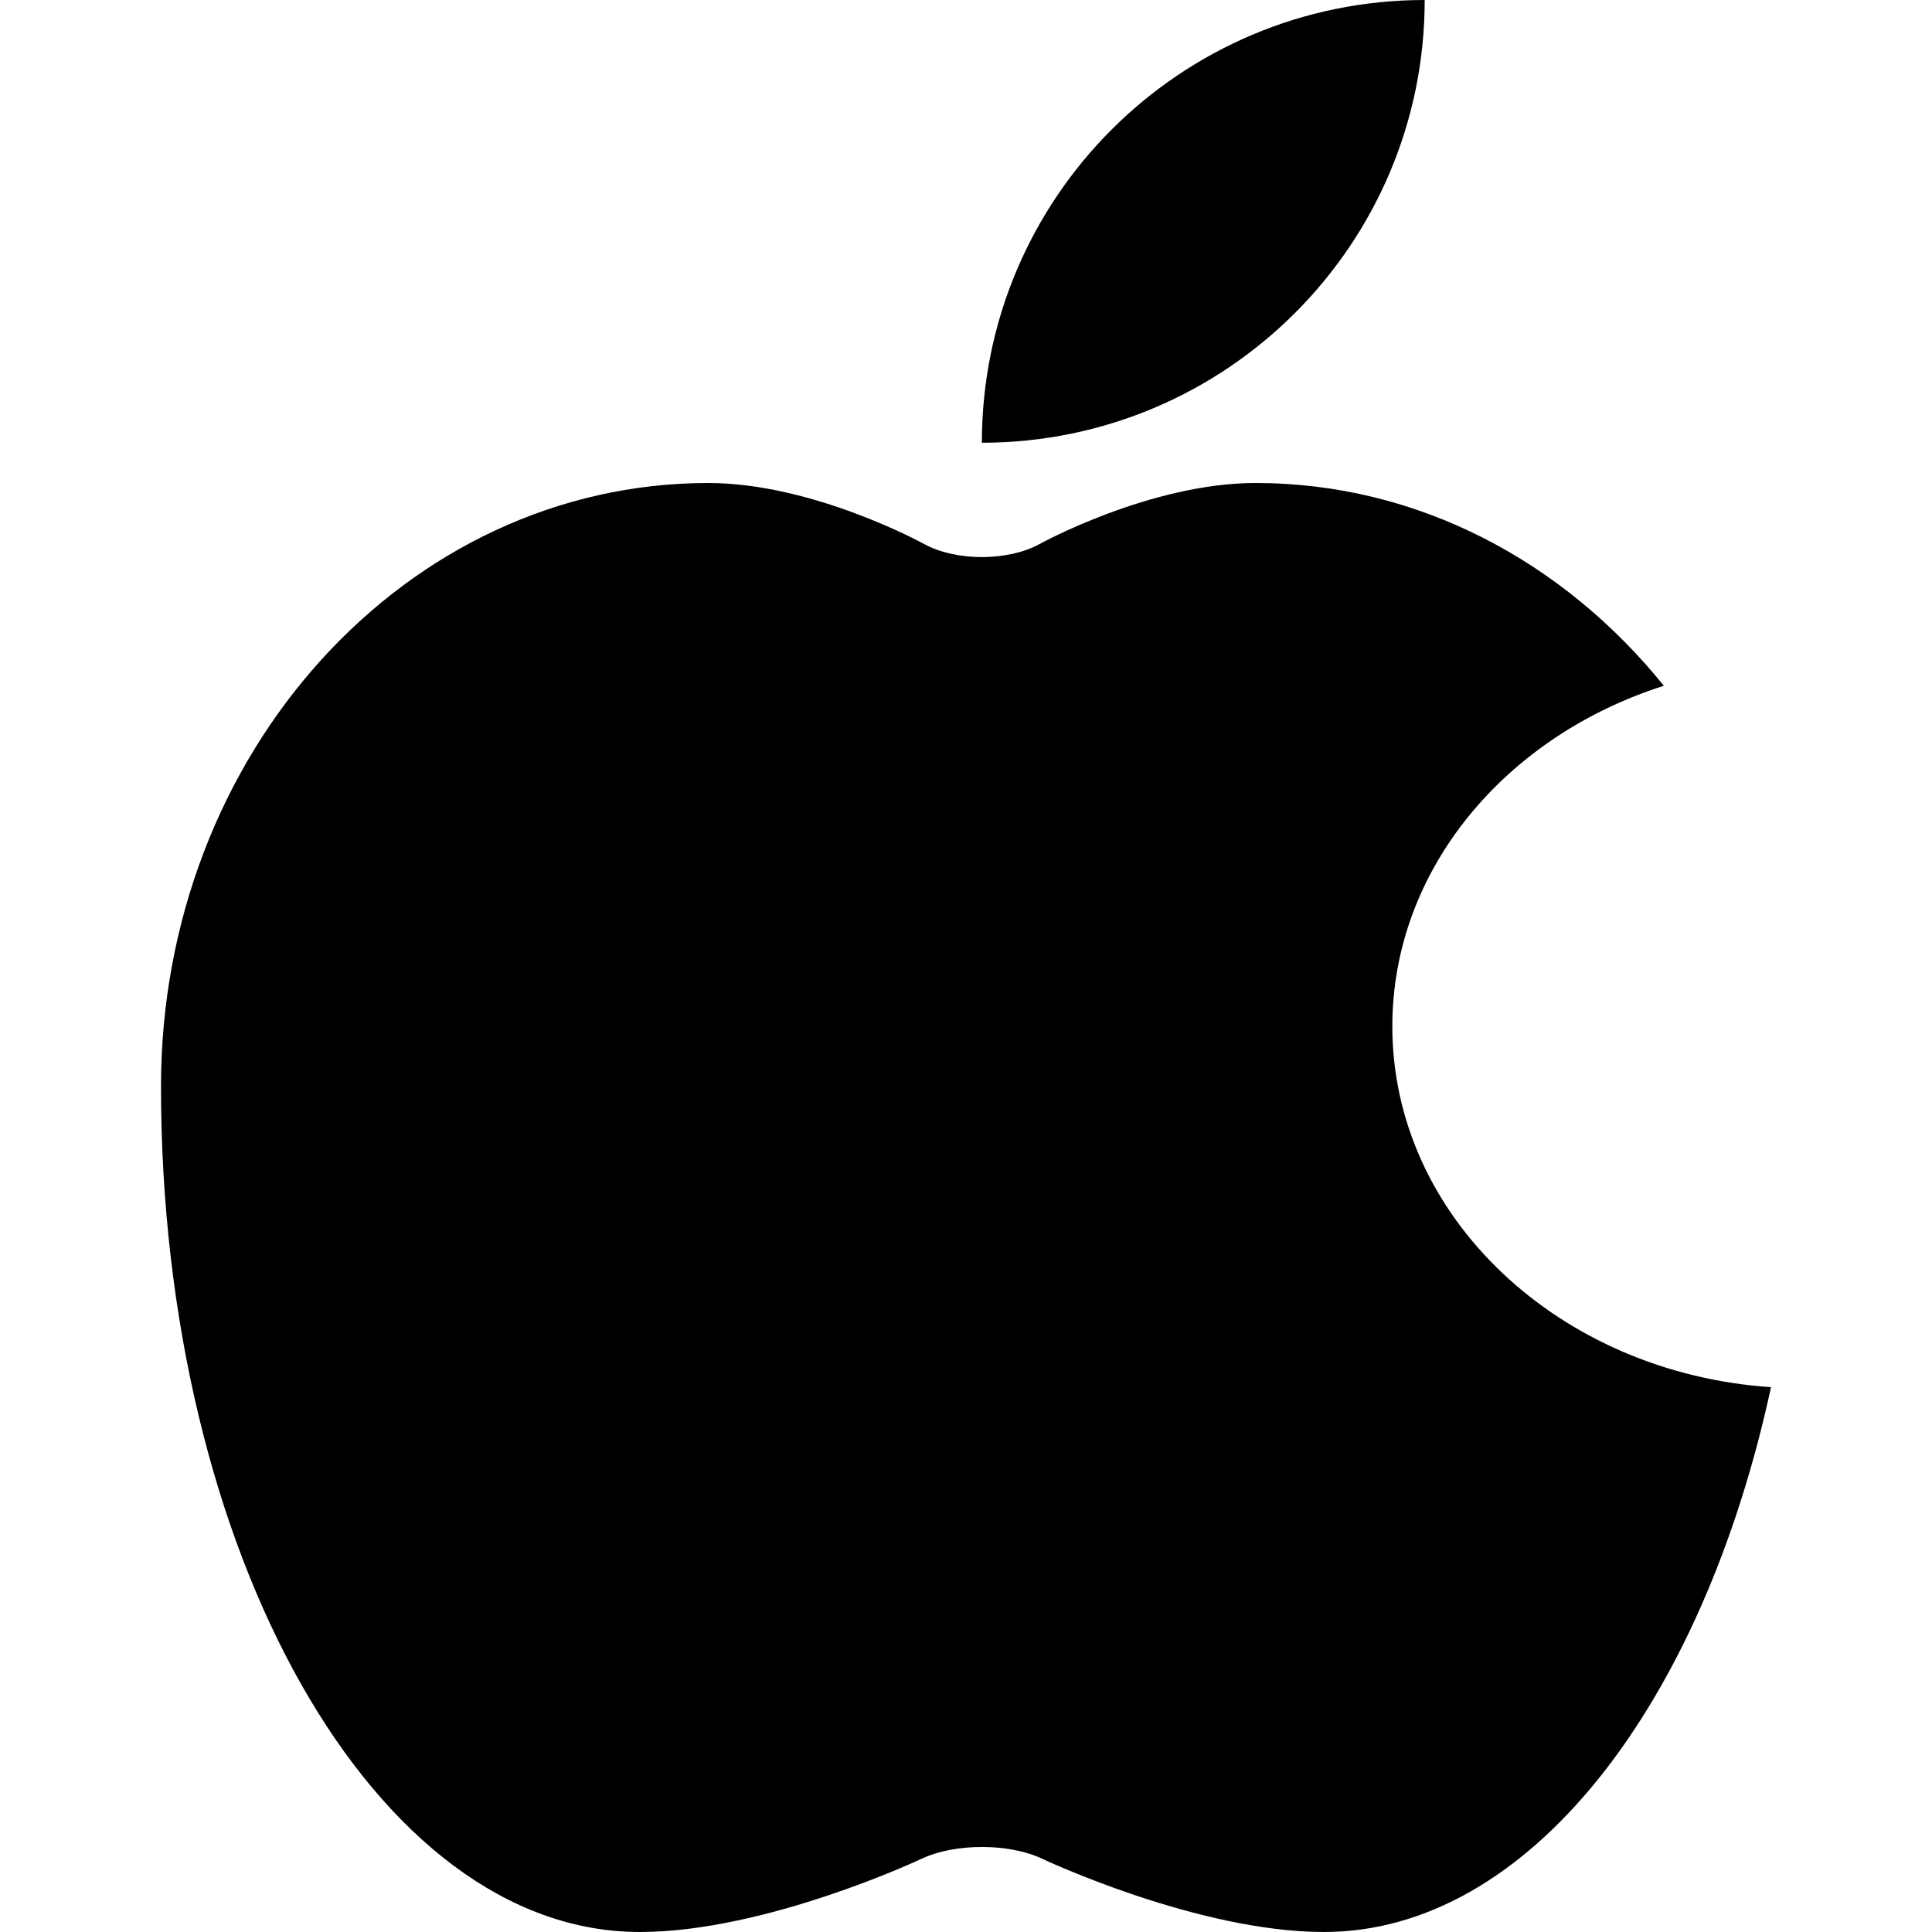 <svg width="24" height="24" viewBox="0 0 24 24" fill="none" xmlns="http://www.w3.org/2000/svg">
<g clip-path="url(#clip0)">
<path d="M12.197 5.5C15.235 5.498 17.698 3.037 17.698 0C14.66 0 12.197 2.461 12.197 5.5Z" fill="black"/>
<path d="M17.296 12.75C17.296 10.801 18.703 9.144 20.669 8.519C19.424 6.977 17.617 6 15.597 6C14.289 6 12.918 6.756 12.918 6.756C12.522 6.975 11.873 6.975 11.476 6.756C11.476 6.756 10.105 6 8.798 6C5.044 6 1.999 9.357 2 13.5C2 19.295 4.662 24 7.948 24C9.521 24 11.449 23.09 11.449 23.09C11.861 22.895 12.535 22.895 12.946 23.09C12.946 23.09 14.873 24 16.446 24C18.986 24 21.146 21.185 22 17.232C19.369 17.055 17.296 15.117 17.296 12.75Z" fill="black"/>
</g>
<defs>
<clipPath id="clip0">
<rect width="24" height="24" fill="white"/>
</clipPath>
</defs>
</svg>
